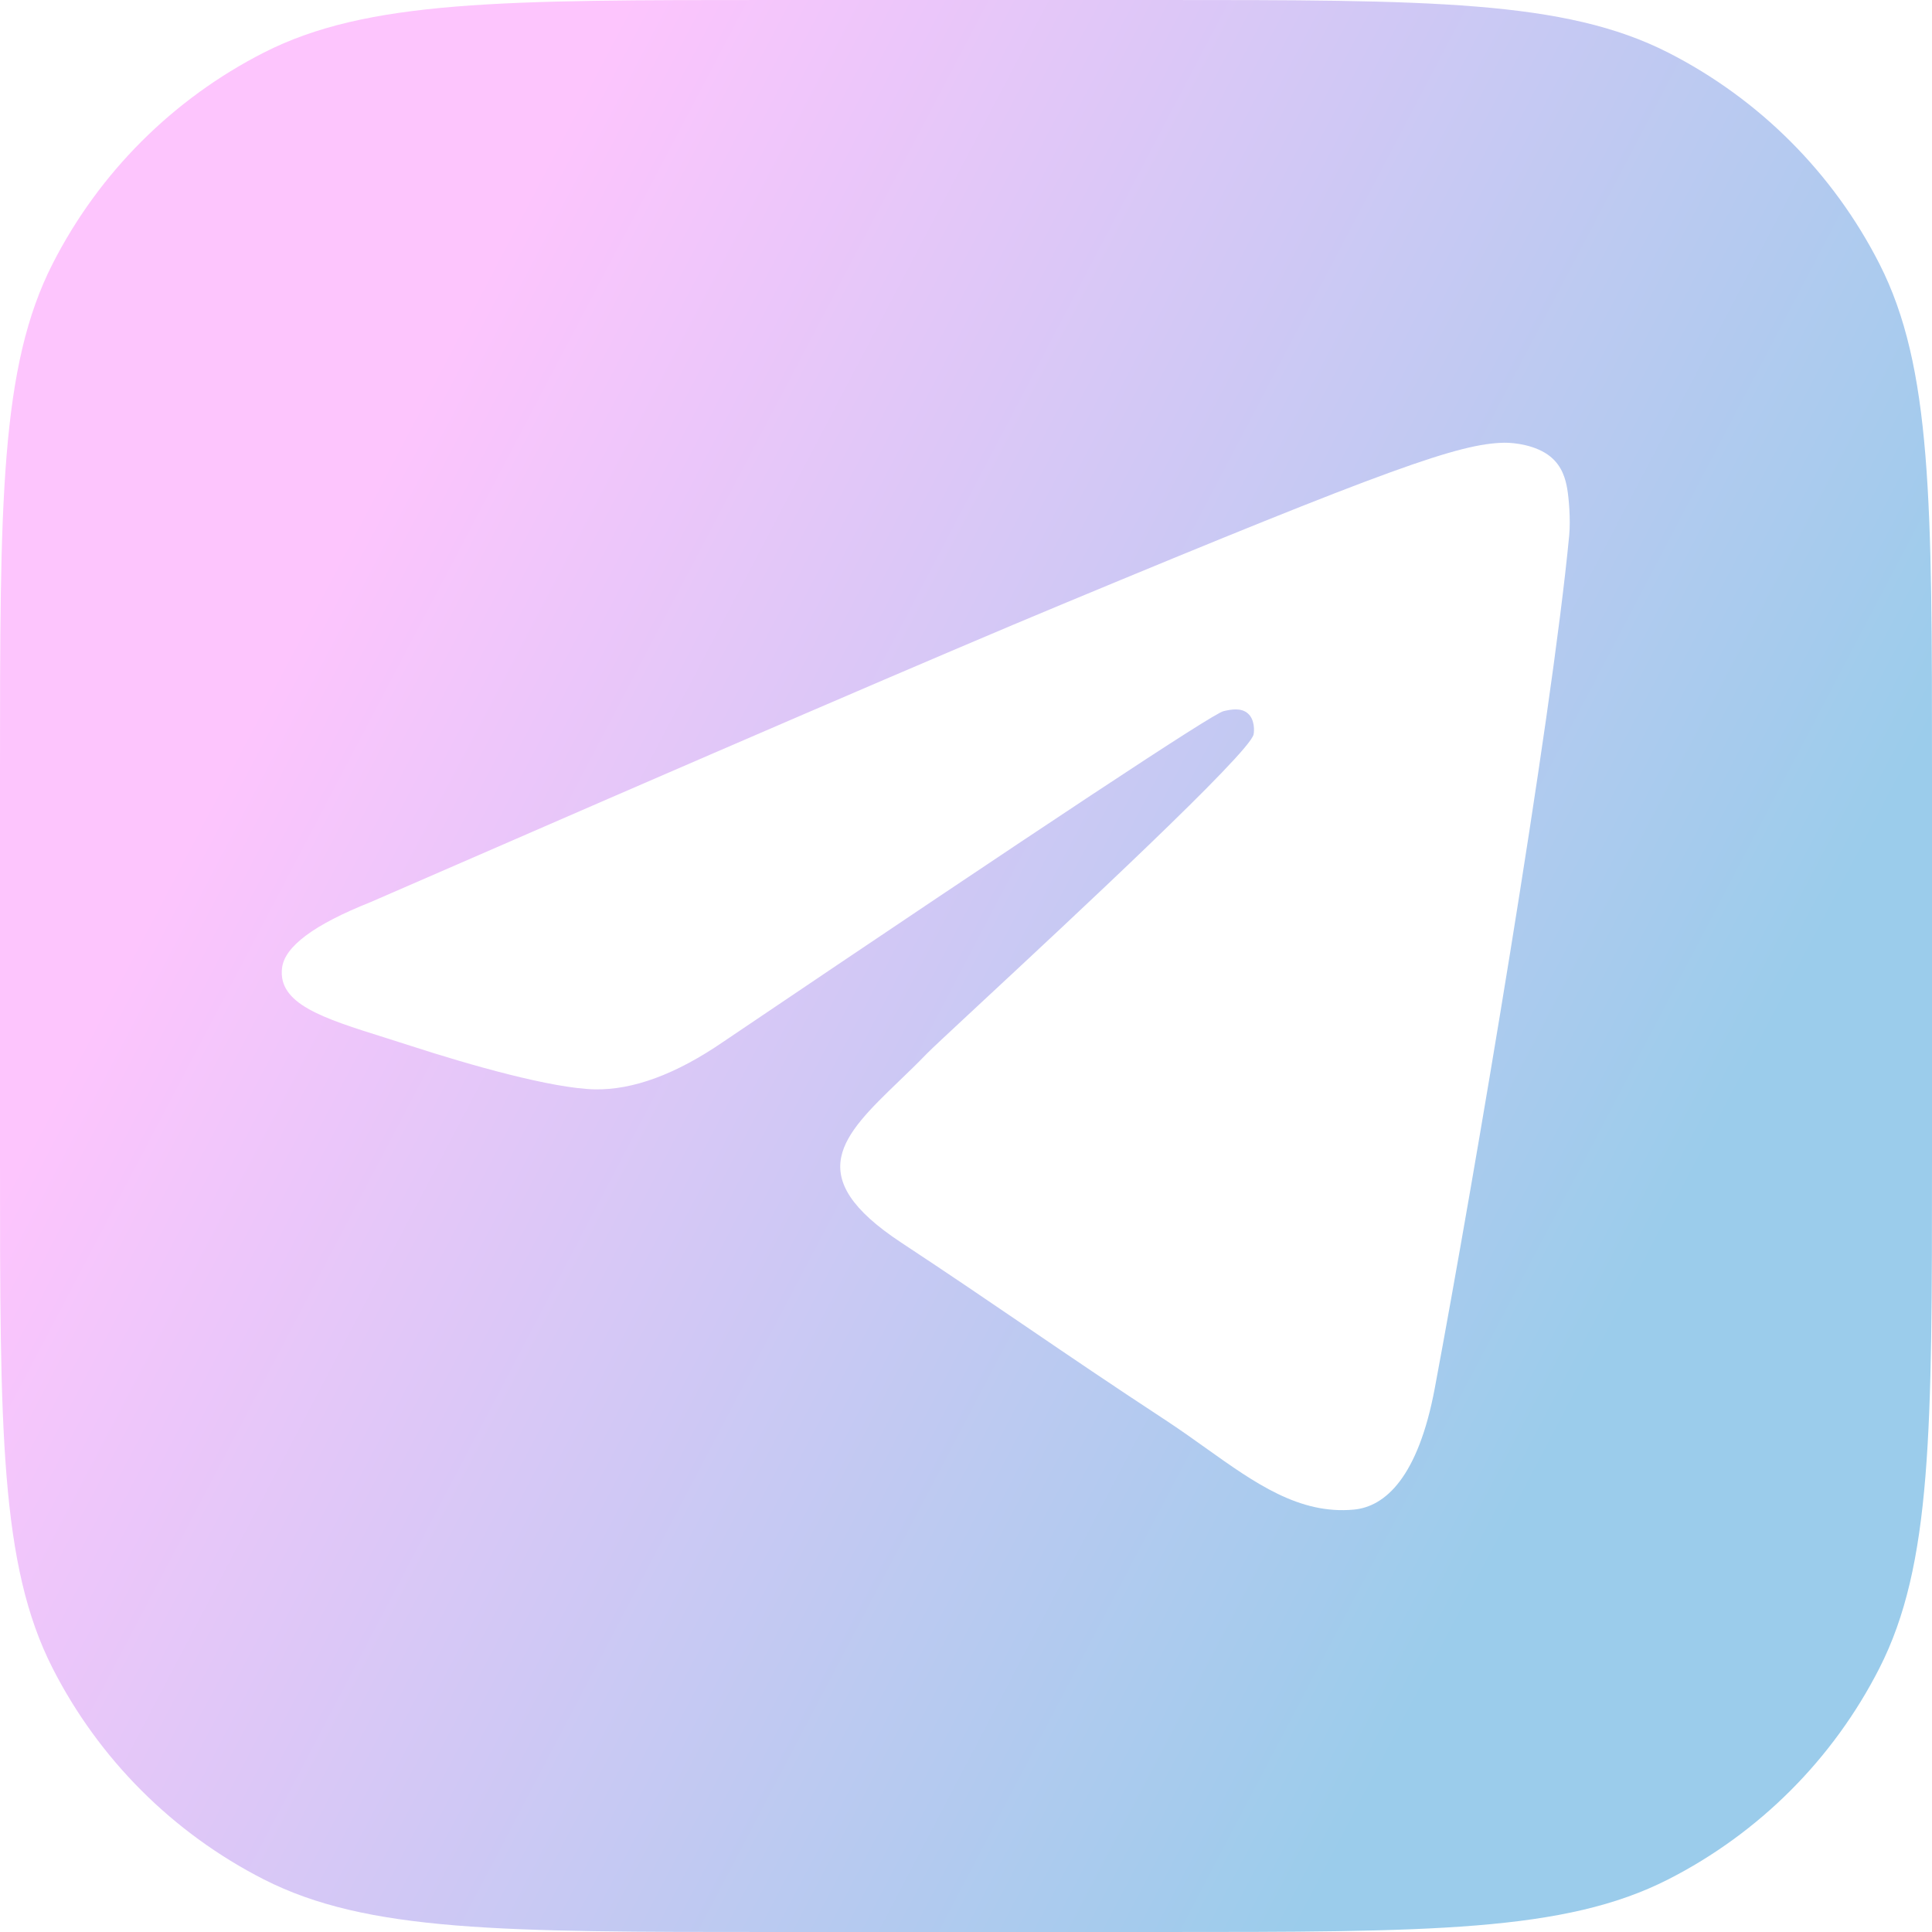 <svg width="32" height="32" viewBox="0 0 32 32" fill="none" xmlns="http://www.w3.org/2000/svg">
<g clip-path="url(#clip0_1_16595)">
<path fill-rule="evenodd" clip-rule="evenodd" d="M0.872 4.368C0 6.079 0 8.32 0 12.8V19.2C0 23.68 0 25.921 0.872 27.632C1.639 29.137 2.863 30.361 4.368 31.128C6.079 32 8.32 32 12.8 32H19.2C23.68 32 25.921 32 27.632 31.128C29.137 30.361 30.361 29.137 31.128 27.632C32 25.921 32 23.68 32 19.2V12.8C32 8.32 32 6.079 31.128 4.368C30.361 2.863 29.137 1.639 27.632 0.872C25.921 0 23.68 0 19.2 0H12.8C8.32 0 6.079 0 4.368 0.872C2.863 1.639 1.639 2.863 0.872 4.368ZM17.589 10.01C15.678 10.804 11.86 12.449 6.133 14.944C5.203 15.314 4.716 15.676 4.672 16.03C4.597 16.627 5.346 16.863 6.365 17.183C6.504 17.227 6.647 17.272 6.795 17.32C7.798 17.646 9.147 18.027 9.848 18.043C10.484 18.056 11.194 17.794 11.979 17.256C17.329 13.644 20.091 11.818 20.265 11.779C20.387 11.751 20.556 11.716 20.671 11.819C20.786 11.921 20.775 12.114 20.763 12.166C20.688 12.482 17.75 15.214 16.229 16.628C15.755 17.069 15.419 17.381 15.35 17.453C15.196 17.613 15.039 17.764 14.888 17.909C13.956 18.808 13.258 19.481 14.927 20.581C15.729 21.11 16.371 21.547 17.011 21.983C17.71 22.459 18.408 22.934 19.311 23.526C19.541 23.677 19.76 23.833 19.974 23.986C20.788 24.566 21.519 25.087 22.422 25.004C22.947 24.956 23.49 24.462 23.765 22.99C24.416 19.511 25.695 11.973 25.991 8.867C26.016 8.595 25.984 8.247 25.958 8.094C25.931 7.941 25.877 7.723 25.678 7.562C25.443 7.371 25.079 7.331 24.917 7.333C24.178 7.346 23.044 7.741 17.589 10.01Z" fill="url(#paint0_linear_1_16595)"/>
</g>
<defs>
<linearGradient id="paint0_linear_1_16595" x1="27.373" y1="20.867" x2="5.472" y2="9.373" gradientUnits="userSpaceOnUse">
<stop stop-color="#9BCCEB"/>
<stop offset="1" stop-color="#FDC5FD"/>
</linearGradient>
<clipPath id="clip0_1_16595">
<rect width="32" height="32" fill="white"/>
</clipPath>
</defs>
</svg>
